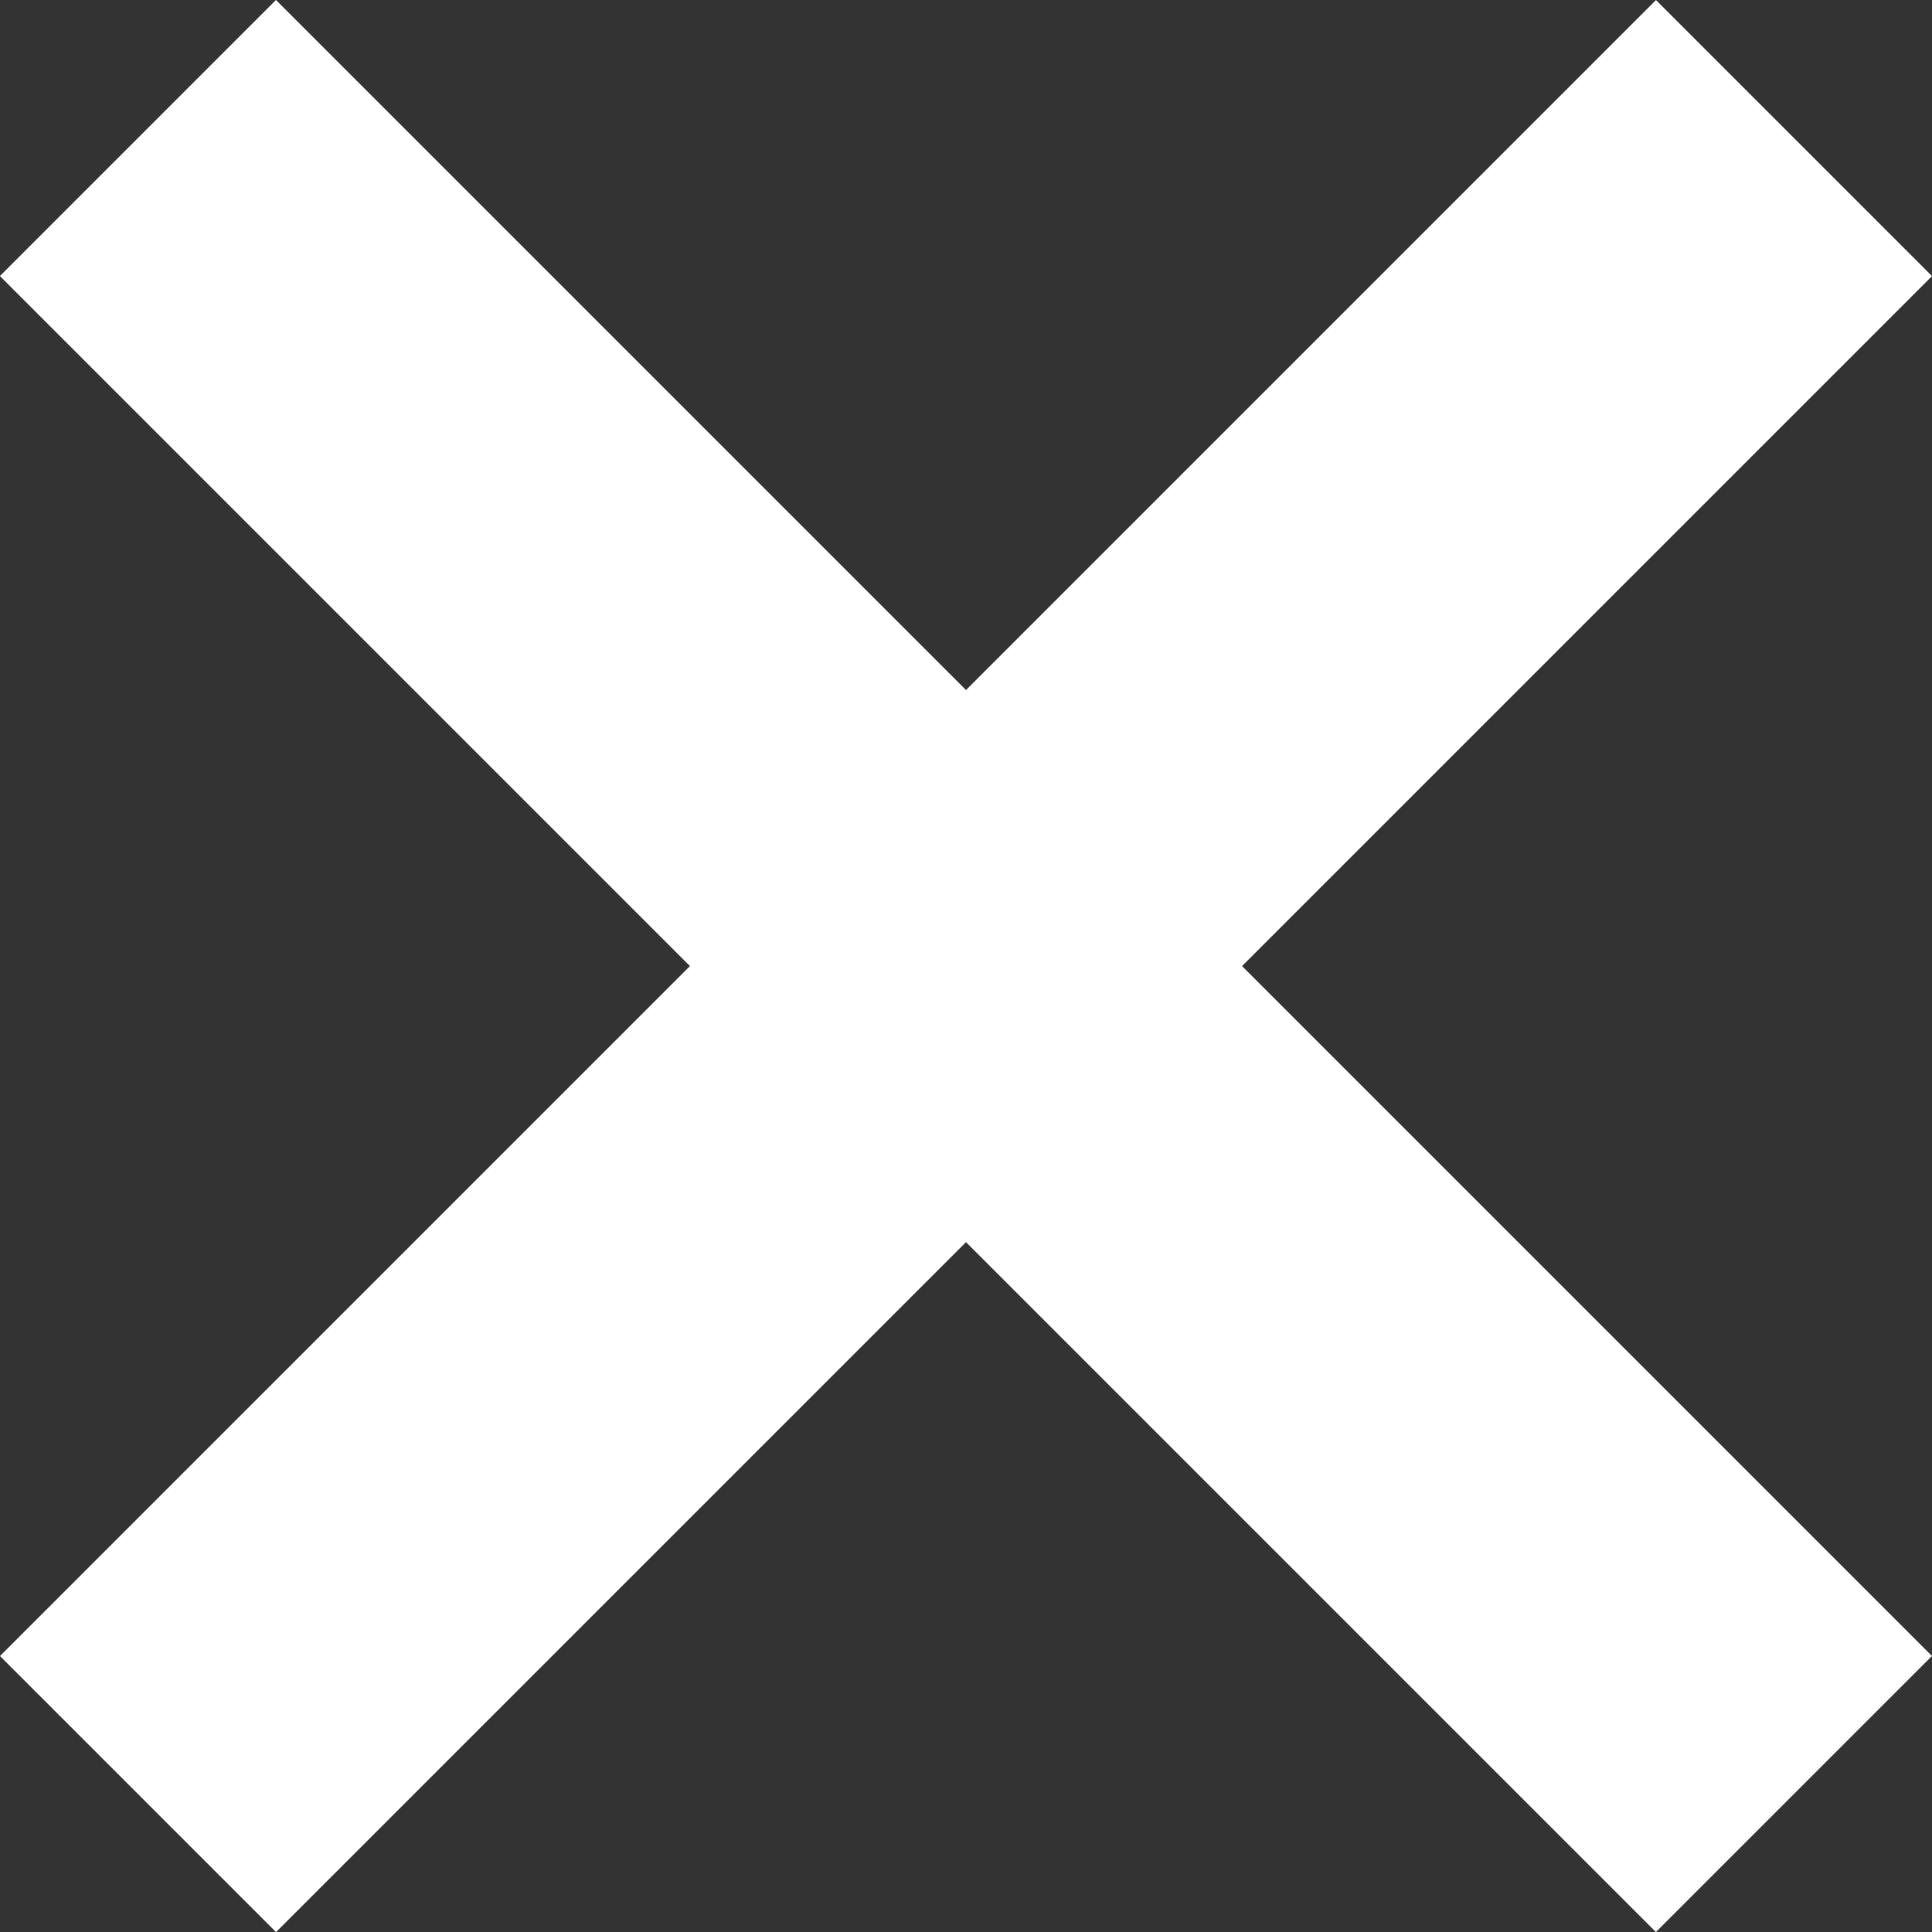 <svg width="18" height="18" viewBox="0 0 18 18" fill="none" xmlns="http://www.w3.org/2000/svg">
<rect x="0" y="0" width="18" height="18" fill="#333333" stroke="none"/>
<rect y="15.429" width="21.819" height="3.637" transform="rotate(-45 0 15.429)" fill="white"/>
<rect x="2.571" width="21.819" height="3.637" transform="rotate(45 2.571 0)" fill="white"/>
</svg>
